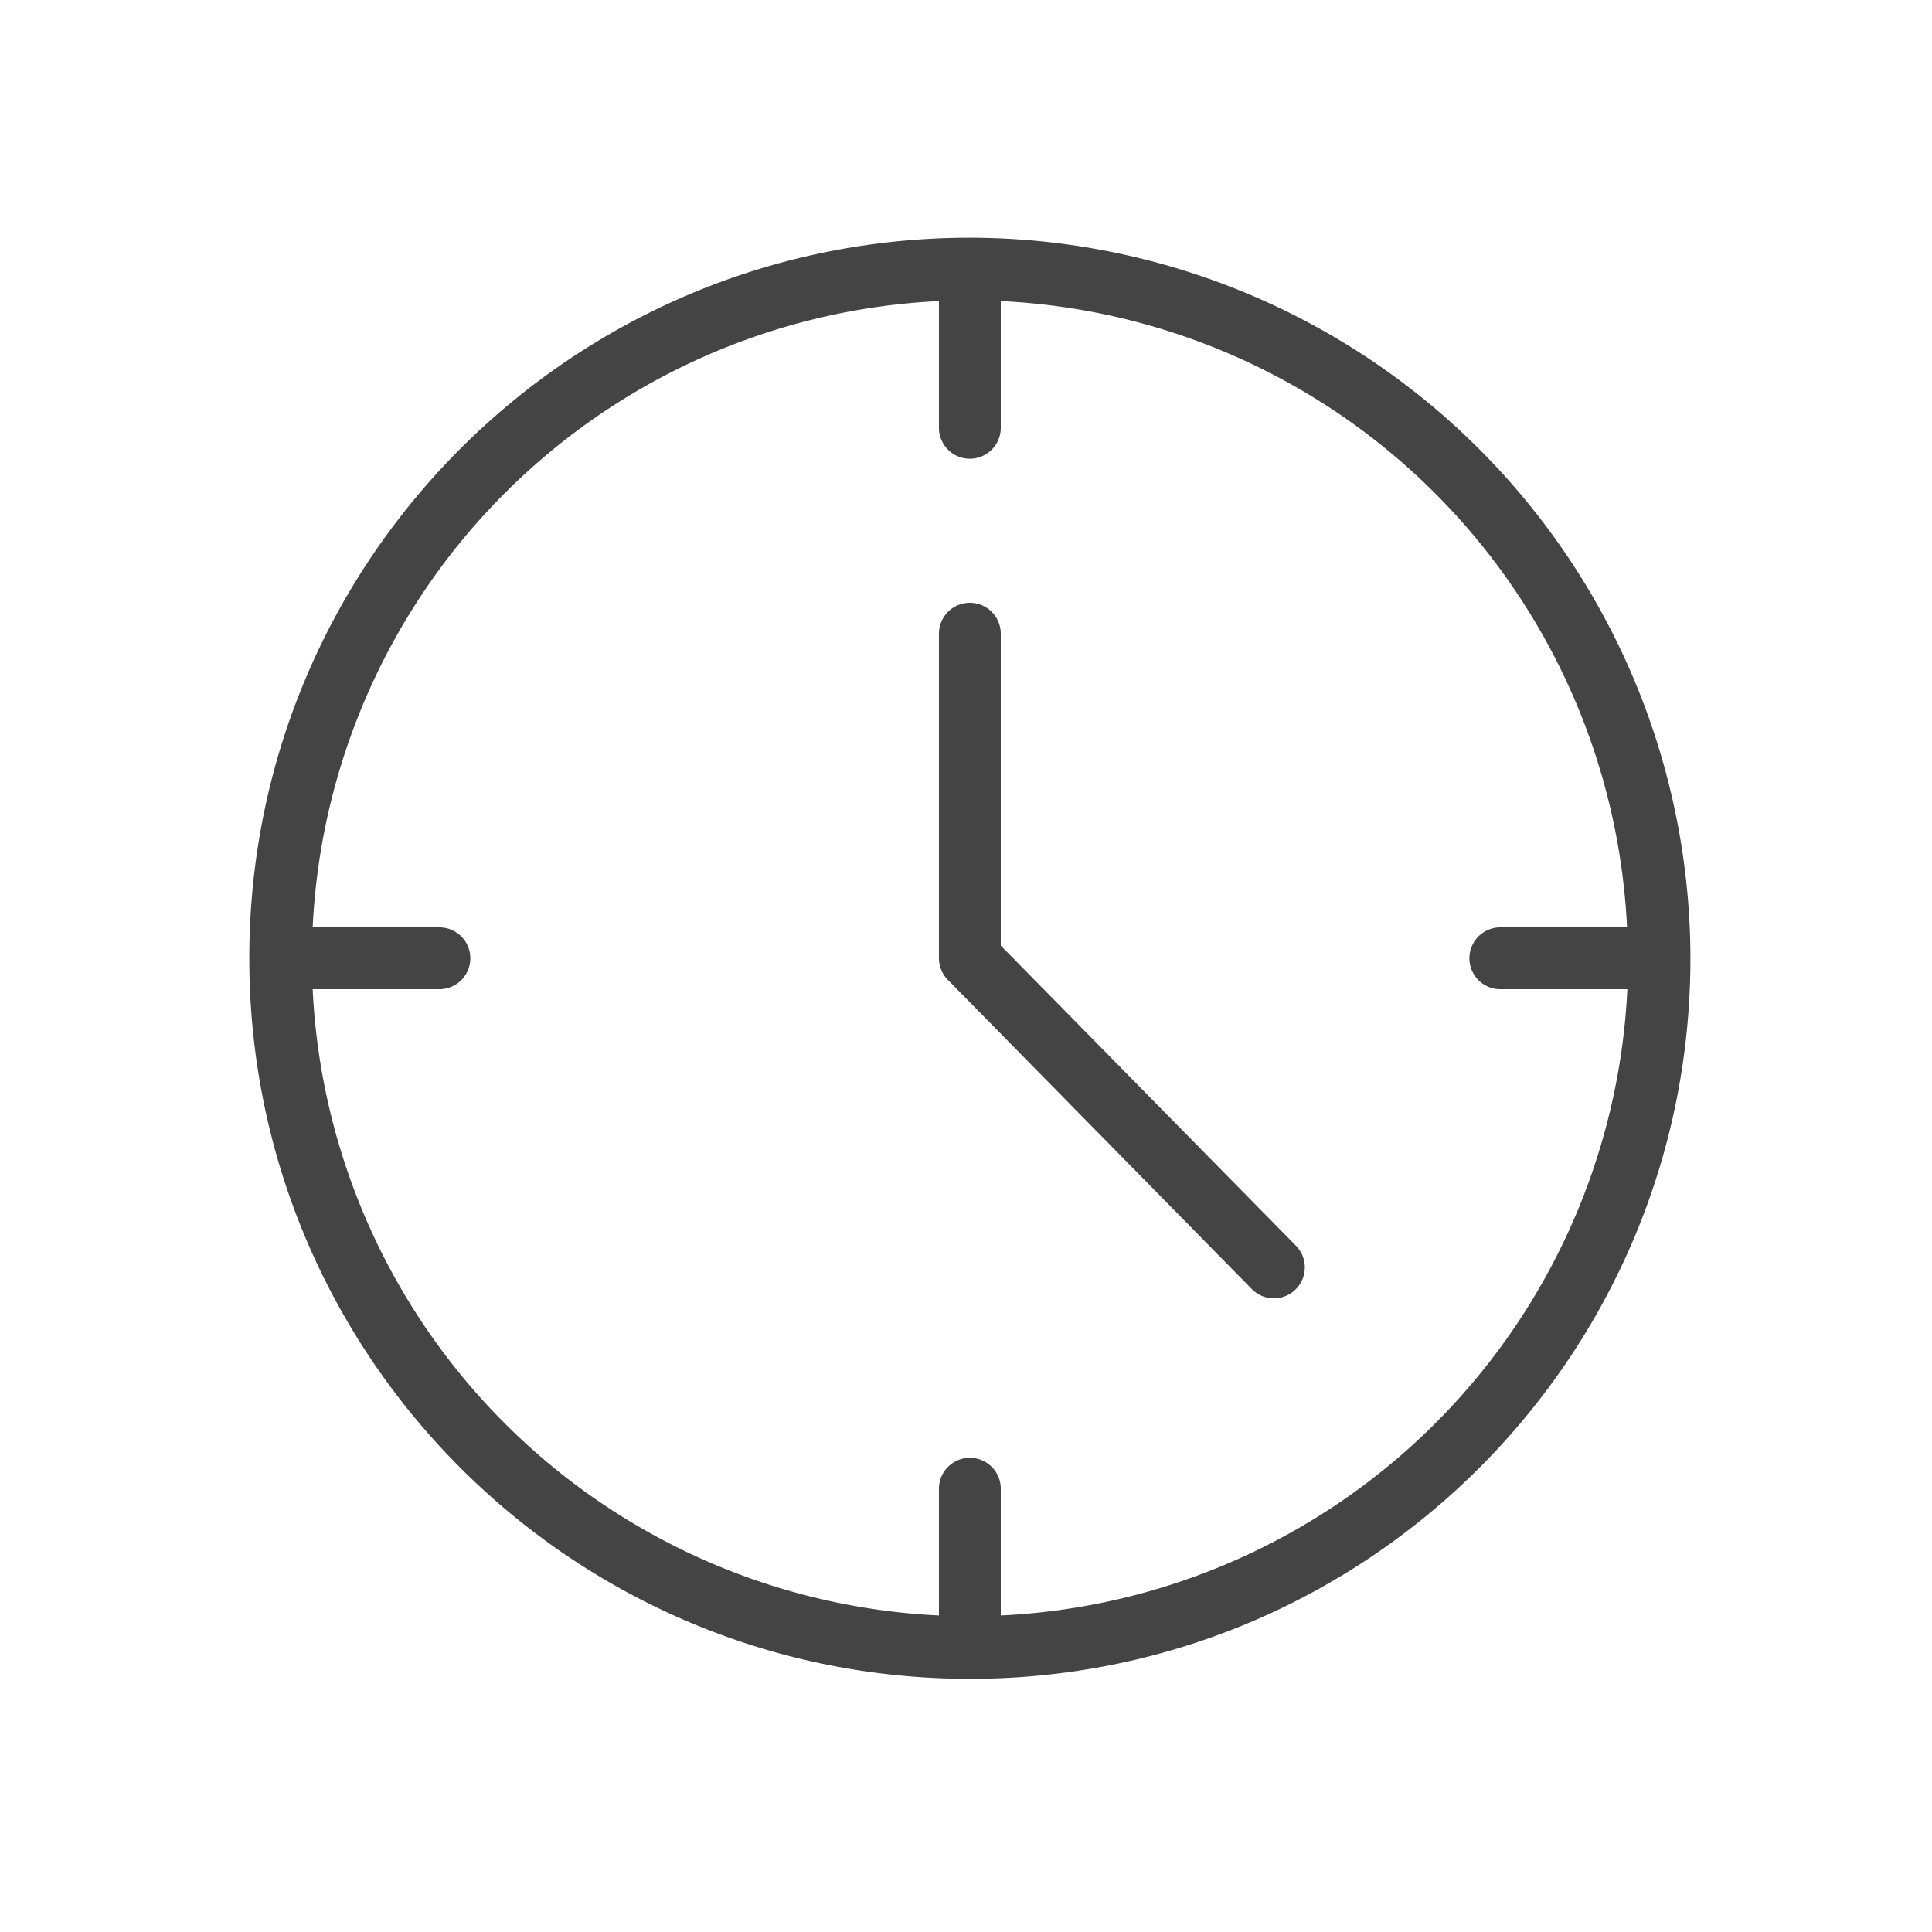 <svg id="Layer_1" data-name="Layer 1" xmlns="http://www.w3.org/2000/svg" viewBox="0 0 500 500"><defs><style>.cls-1{fill:#444;}</style></defs><title>icon_klok_grijs</title><path class="cls-1" d="M251,61.52C148,61.52,64.52,145,64.52,248S148,434.48,251,434.48,437.48,351,437.48,248A186.71,186.71,0,0,0,251,61.52ZM388.36,256h32.8A170.4,170.4,0,0,1,259,418.08v-32.8a8,8,0,0,0-16,0v32.8A170.4,170.4,0,0,1,80.92,256h32.8a8,8,0,1,0,0-16H80.92A170.4,170.4,0,0,1,243,77.92v32.8a8,8,0,1,0,16,0V77.92A170.4,170.4,0,0,1,421.08,240h-32.8a8,8,0,0,0,0,16Z"/><path class="cls-1" d="M259,244.72V164a8,8,0,0,0-16,0v84a8,8,0,0,0,2.32,5.6l78.64,80a8,8,0,1,0,11.44-11.2h0Z"/></svg>